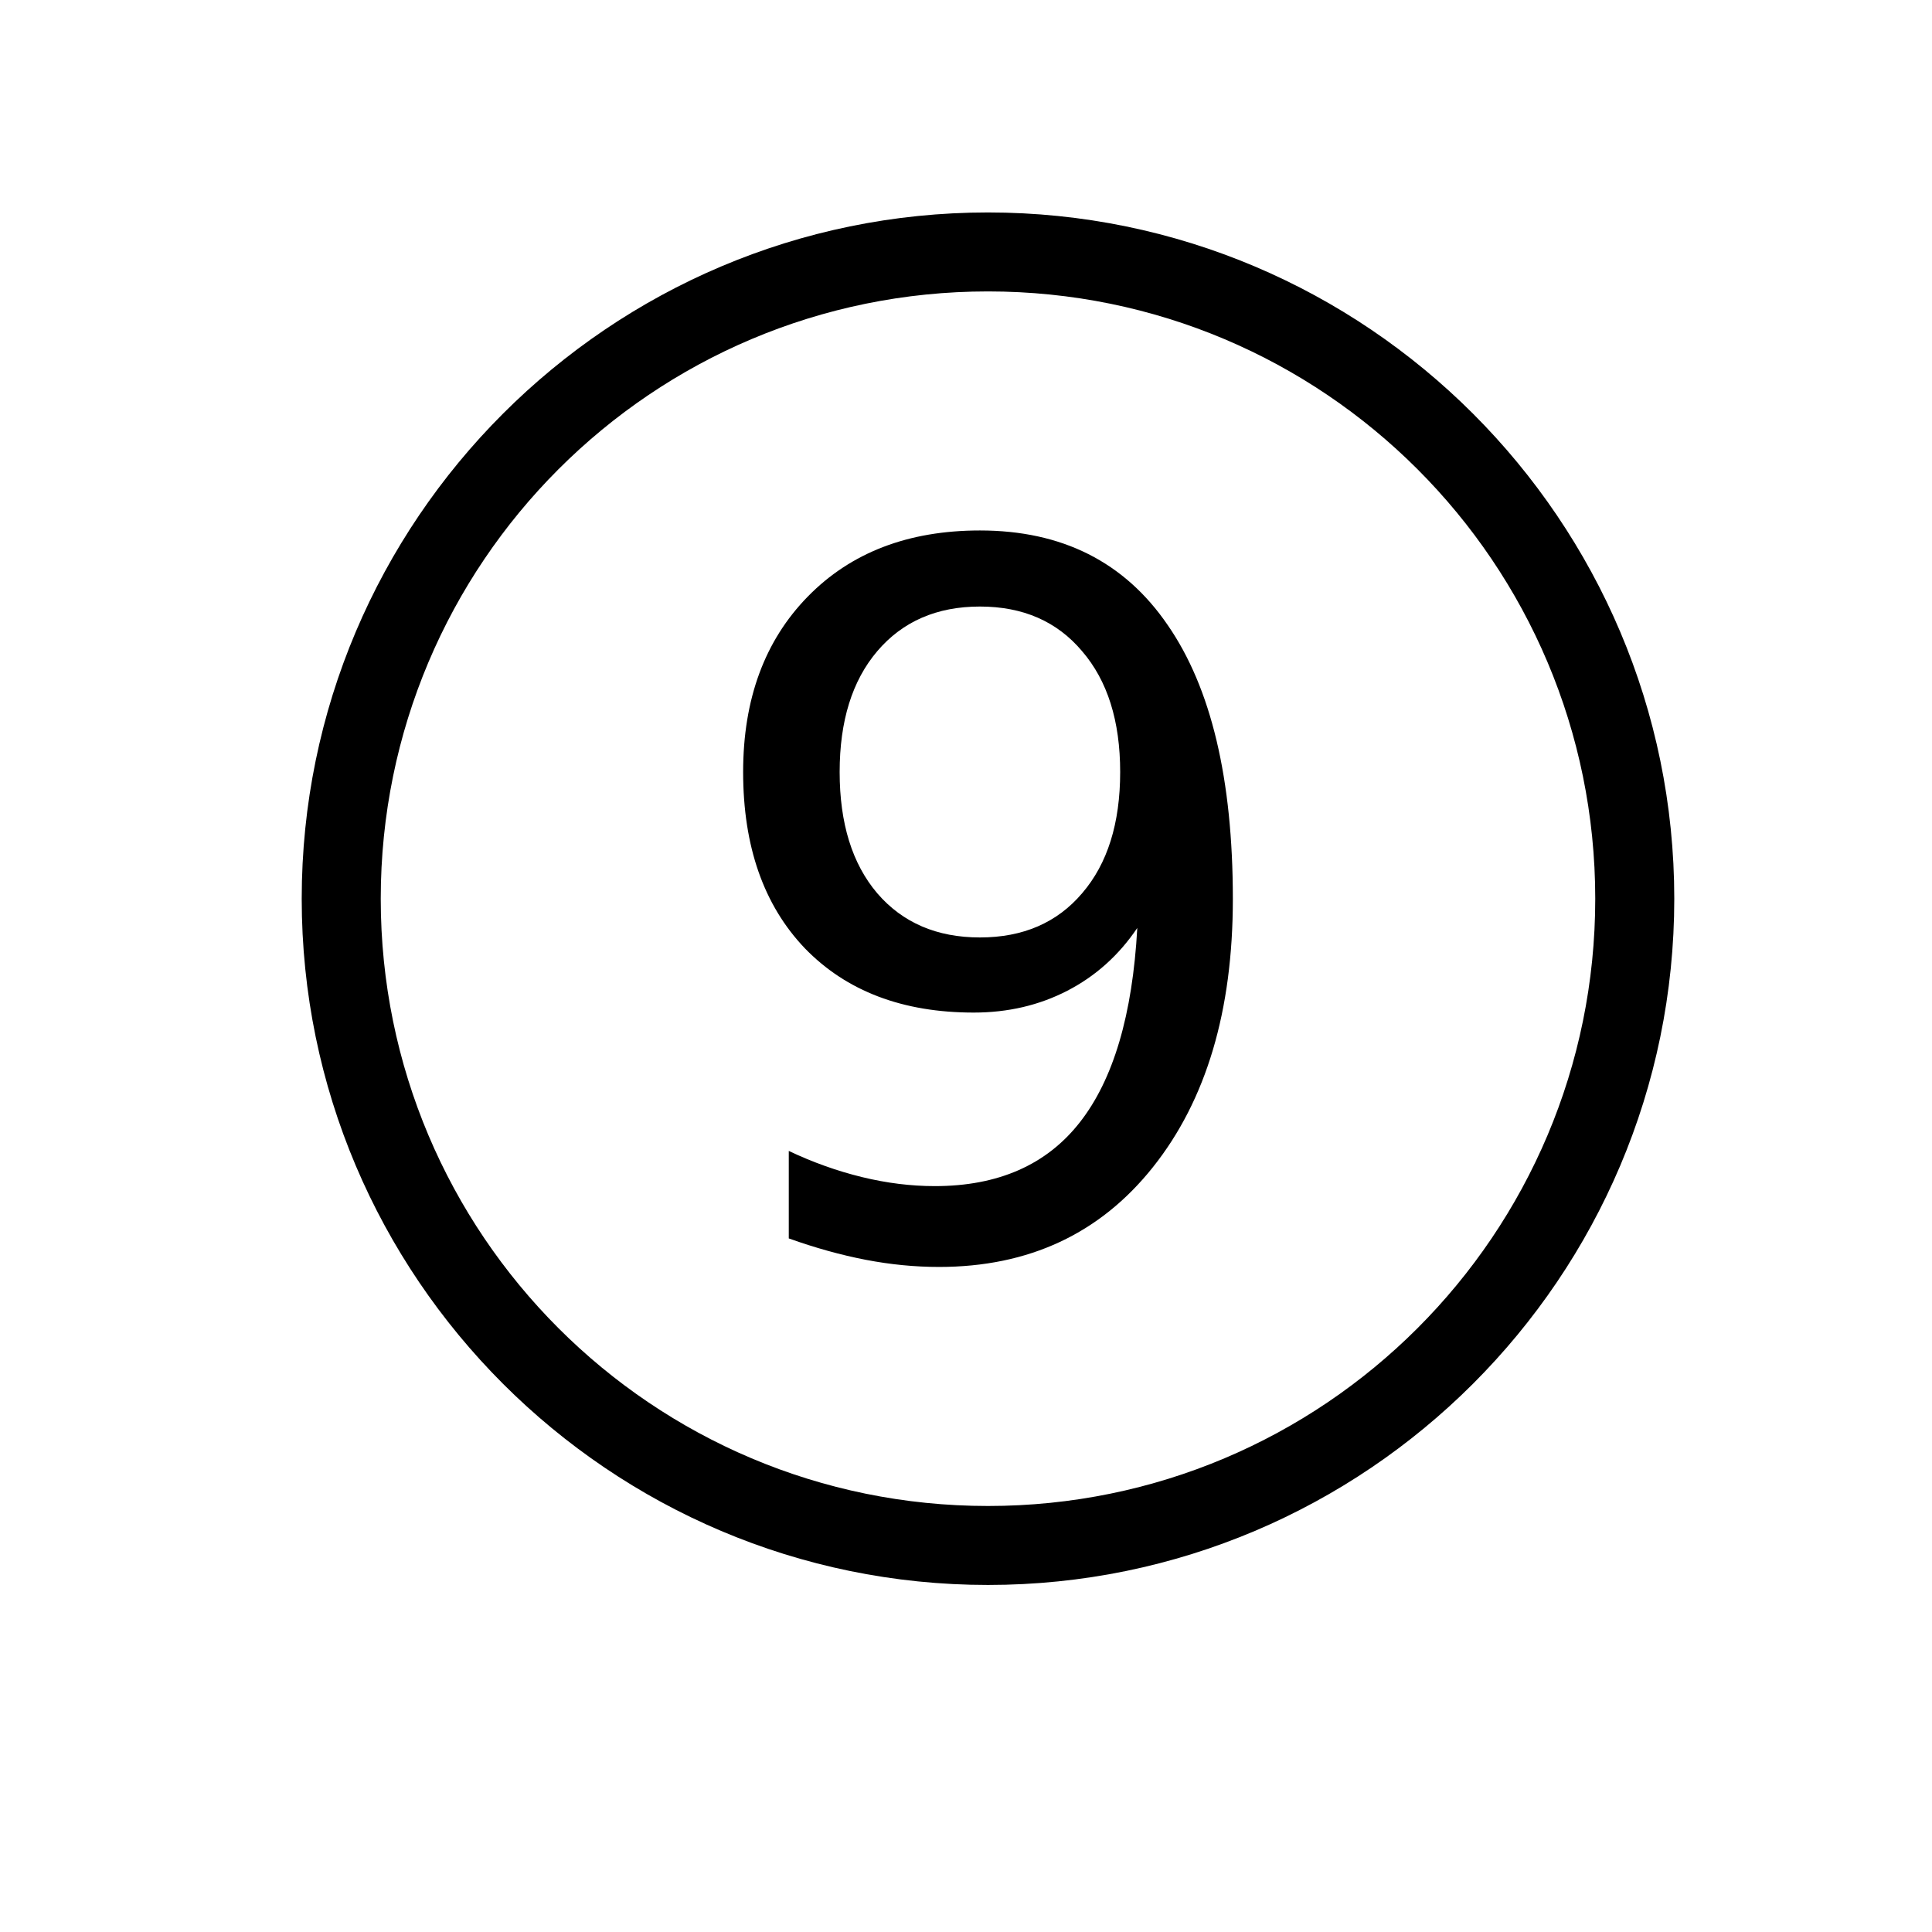 <?xml version="1.0" encoding="UTF-8" standalone="no"?>
<!-- Created with Inkscape (http://www.inkscape.org/) -->
<svg
   xmlns:dc="http://purl.org/dc/elements/1.1/"
   xmlns:cc="http://creativecommons.org/ns#"
   xmlns:rdf="http://www.w3.org/1999/02/22-rdf-syntax-ns#"
   xmlns:svg="http://www.w3.org/2000/svg"
   xmlns="http://www.w3.org/2000/svg"
   xmlns:sodipodi="http://sodipodi.sourceforge.net/DTD/sodipodi-0.dtd"
   xmlns:inkscape="http://www.inkscape.org/namespaces/inkscape"
   width="1000"
   height="1000"
   id="svg2"
   sodipodi:version="0.32"
   inkscape:version="0.46"
   version="1.0"
   sodipodi:docname="9.svg"
   inkscape:output_extension="org.inkscape.output.svg.inkscape">
  <defs
     id="defs4">
    <inkscape:perspective
       sodipodi:type="inkscape:persp3d"
       inkscape:vp_x="0 : 526.18109 : 1"
       inkscape:vp_y="0 : 1000 : 0"
       inkscape:vp_z="744.09448 : 526.18109 : 1"
       inkscape:persp3d-origin="372.04724 : 350.78739 : 1"
       id="perspective10" />
  </defs>
  <sodipodi:namedview
     id="base"
     pagecolor="#ffffff"
     bordercolor="#666666"
     borderopacity="1.0"
     gridtolerance="10000"
     guidetolerance="10"
     objecttolerance="10"
     inkscape:pageopacity="0.0"
     inkscape:pageshadow="2"
     inkscape:zoom="0.466"
     inkscape:cx="422.6299"
     inkscape:cy="500"
     inkscape:document-units="px"
     inkscape:current-layer="layer1"
     showgrid="false"
     showguides="true"
     inkscape:guide-bbox="true"
     inkscape:window-width="839"
     inkscape:window-height="680"
     inkscape:window-x="0"
     inkscape:window-y="10">
    <sodipodi:guide
       orientation="1,0"
       position="200.47,984.789"
       id="guide2383" />
    <sodipodi:guide
       orientation="0,1"
       position="493.562,800.429"
       id="guide2405" />
    <sodipodi:guide
       orientation="0,1"
       position="25.242,200.068"
       id="guide2407" />
  </sodipodi:namedview>
  <g
     inkscape:label="Layer 1"
     inkscape:groupmode="layer"
     id="layer1">
    <path
       style="fill:#000000;fill-opacity:1;stroke:none;stroke-width:40.9;stroke-miterlimit:4;stroke-dasharray:none;stroke-opacity:1"
       d="M 511.384,109.965 C 315.53,109.965 156.166,269.329 156.166,465.184 C 156.166,661.038 315.53,820.371 511.384,820.371 C 707.239,820.371 866.603,661.038 866.603,465.184 C 866.603,269.329 707.239,109.965 511.384,109.965 z M 511.384,150.84 C 685.109,150.84 825.697,291.459 825.697,465.184 C 825.697,638.908 685.109,779.496 511.384,779.496 C 337.659,779.496 197.072,638.908 197.072,465.184 C 197.072,291.459 337.66,150.84 511.384,150.84 z"
       id="path3254" />
    <path
       style="font-size:40px;font-style:normal;font-weight:normal;fill:#000000;fill-opacity:1;stroke:none;stroke-width:1px;stroke-linecap:butt;stroke-linejoin:miter;stroke-opacity:1;font-family:Bitstream Vera Sans"
       d="M 408.271,641.002 L 408.271,595.721 C 420.74,601.627 433.373,606.139 446.17,609.256 C 458.966,612.373 471.517,613.932 483.822,613.932 C 516.634,613.932 541.654,602.939 558.881,580.955 C 576.271,558.807 586.197,525.256 588.658,480.303 C 579.142,494.412 567.083,505.24 552.482,512.787 C 537.88,520.334 521.72,524.107 504.002,524.107 C 467.252,524.107 438.13,513.033 416.638,490.885 C 395.31,468.572 384.646,438.139 384.646,399.584 C 384.646,361.85 395.802,331.58 418.115,308.775 C 440.427,285.971 470.123,274.569 507.201,274.568 C 549.693,274.569 582.095,290.893 604.408,323.541 C 626.884,356.026 638.122,403.276 638.123,465.291 C 638.122,523.205 624.341,569.471 596.779,604.088 C 569.38,638.541 532.466,655.768 486.037,655.768 C 473.568,655.768 460.935,654.537 448.138,652.076 C 435.341,649.615 422.052,645.924 408.271,641.002 M 507.201,485.225 C 529.513,485.225 547.15,477.596 560.111,462.338 C 573.236,447.08 579.798,426.162 579.798,399.584 C 579.798,373.17 573.236,352.334 560.111,337.076 C 547.15,321.655 529.513,313.944 507.201,313.943 C 484.888,313.944 467.169,321.655 454.045,337.076 C 441.084,352.334 434.603,373.17 434.603,399.584 C 434.603,426.162 441.084,447.08 454.045,462.338 C 467.169,477.596 484.888,485.225 507.201,485.225"
       id="text3419" />
  </g>
</svg>
